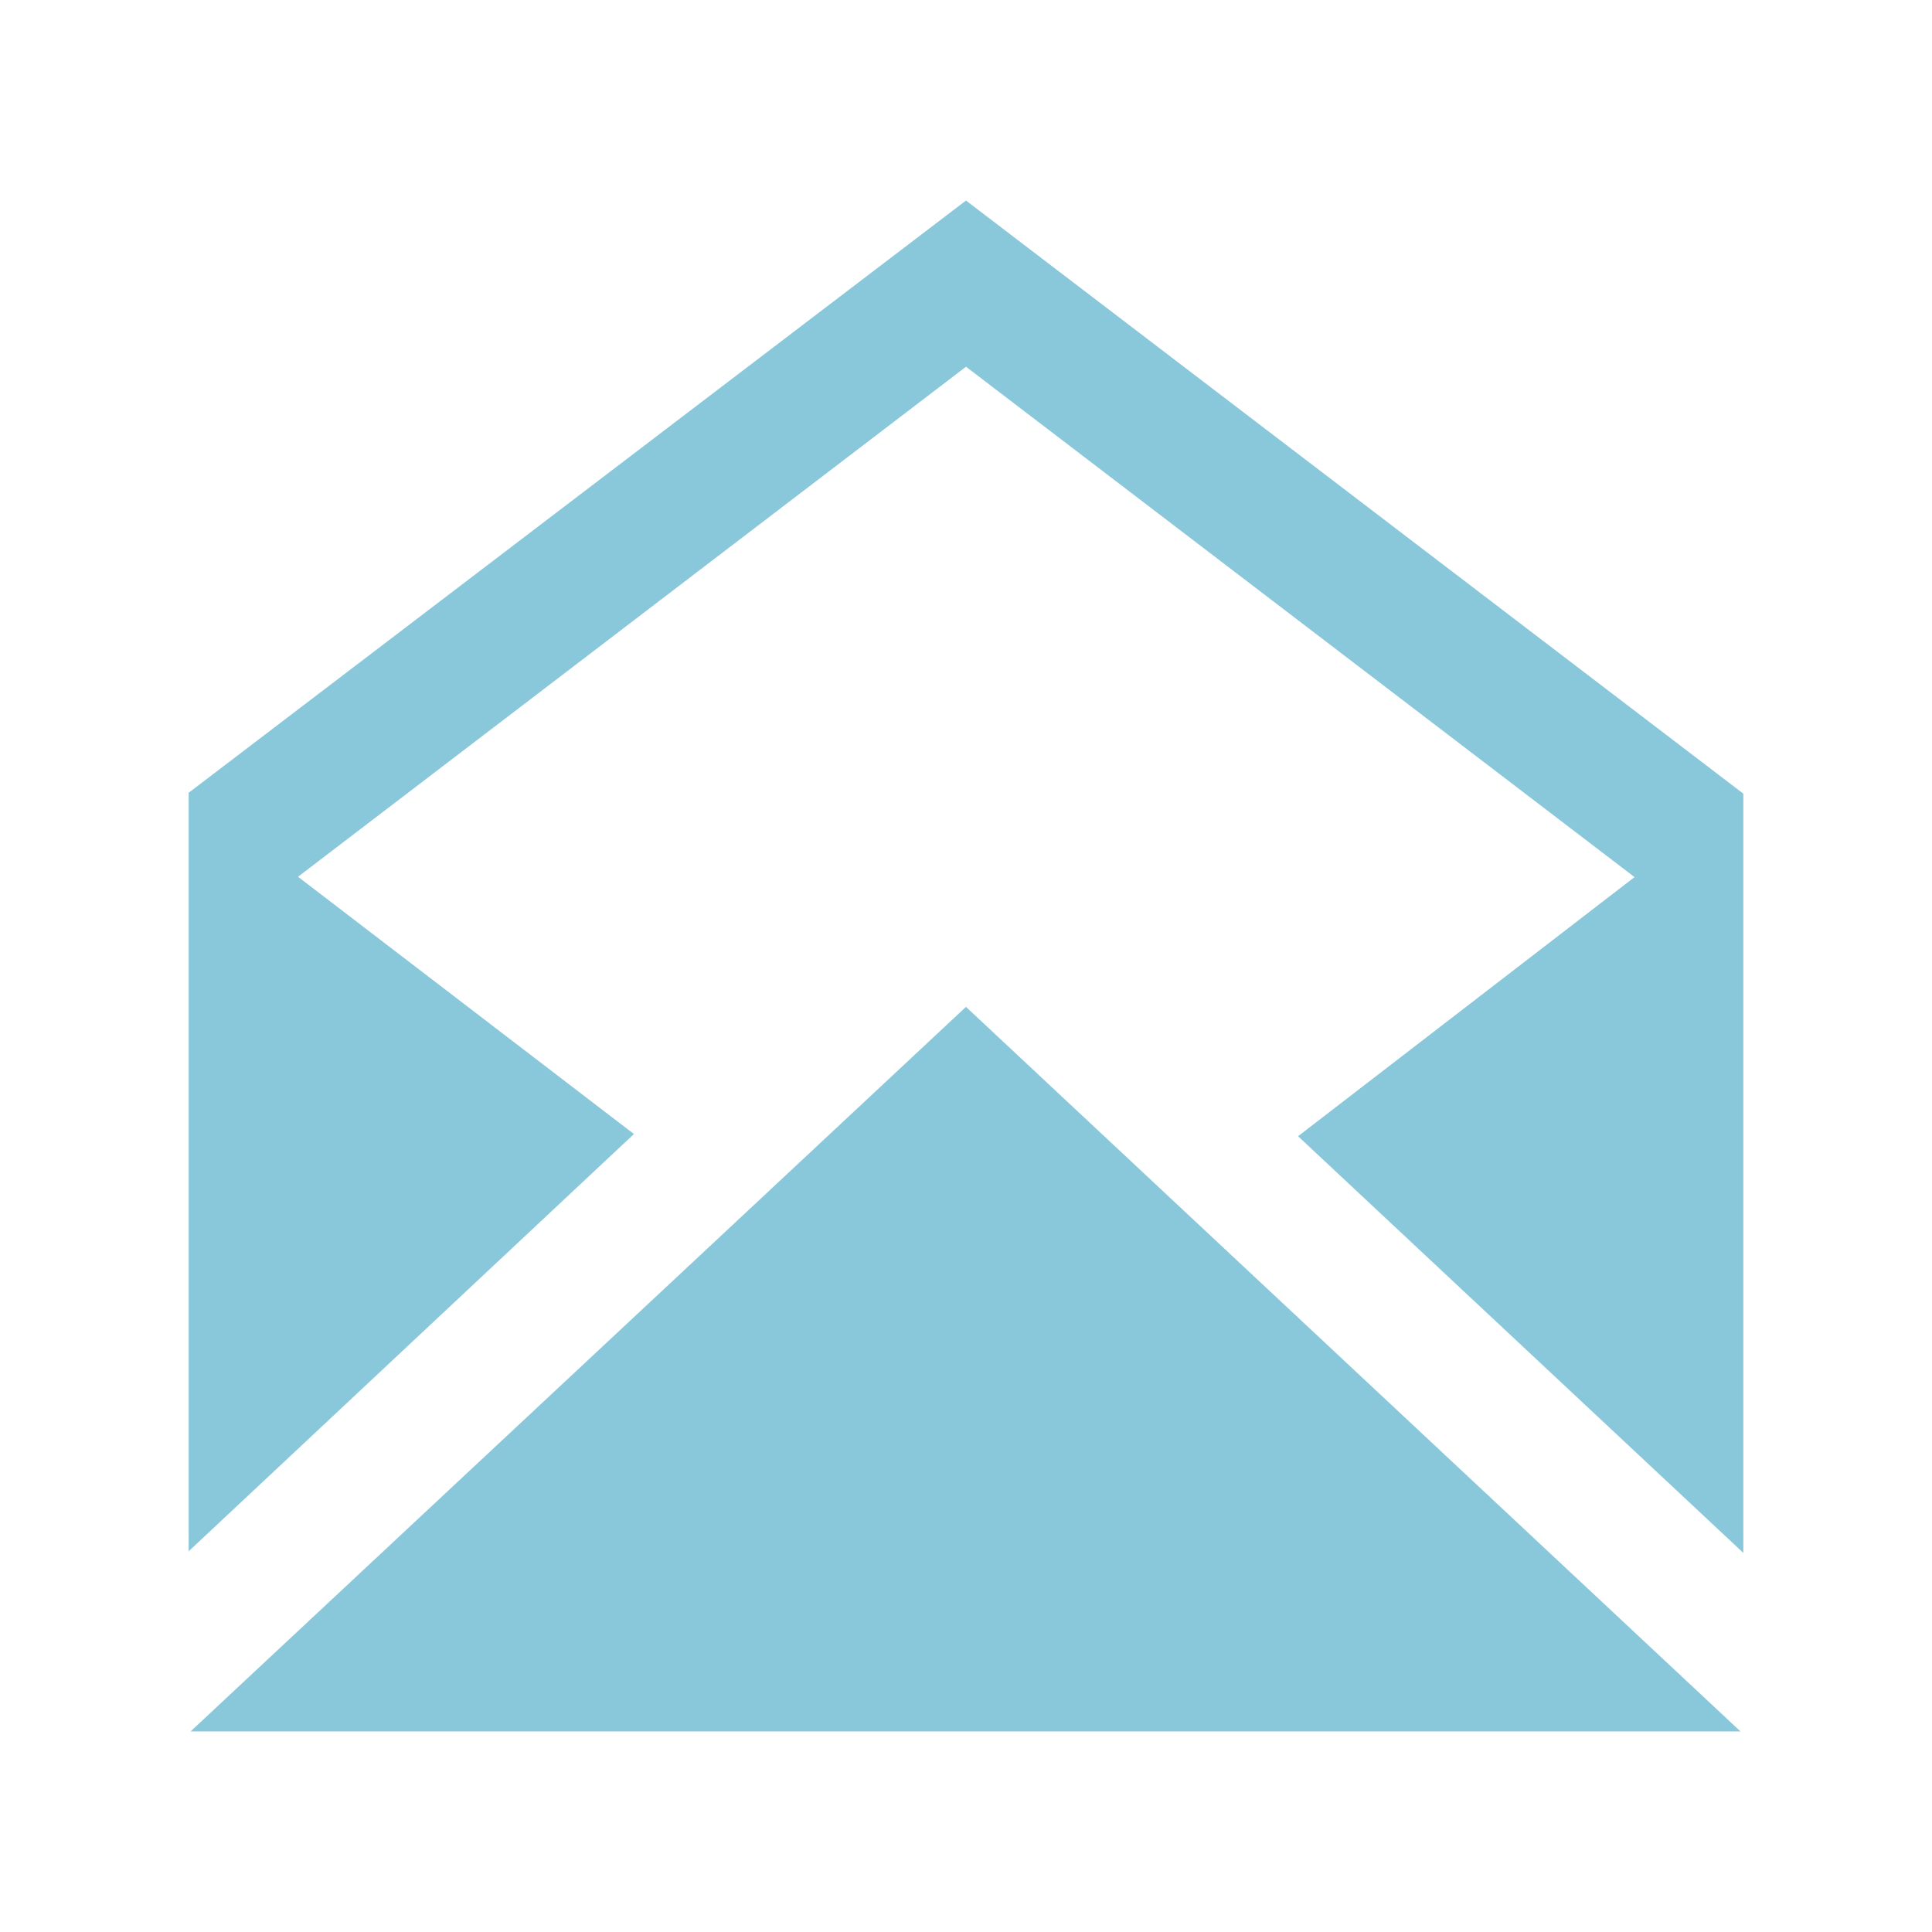 <?xml version="1.0" encoding="utf-8"?>


<!-- The icon can be used freely in both personal and commercial projects with no attribution required, but always appreciated. 
You may NOT sub-license, resell, rent, redistribute or otherwise transfer the icon without express written permission from iconmonstr.com -->


<!DOCTYPE svg PUBLIC "-//W3C//DTD SVG 1.1//EN" "http://www.w3.org/Graphics/SVG/1.1/DTD/svg11.dtd">

<svg version="1.1" xmlns="http://www.w3.org/2000/svg" xmlns:xlink="http://www.w3.org/1999/xlink" x="0px" y="0px"

	 width="22px" height="22px" viewBox="0 0 512 512" enable-background="new 0 0 512 512" xml:space="preserve">
	<style>
	path {fill:#89c7db;}
	</style>
<path id="email-6-icon" d="M255.992,266.832L50.5,458.853h410.752L255.992,266.832z M462,210.331v201.198L344.001,301.112

	l89.168-68.671L256.001,97.183L78.977,232.351L168,300.529L50,411.104V210.091L256,53.147L462,210.331z"/>

</svg>

